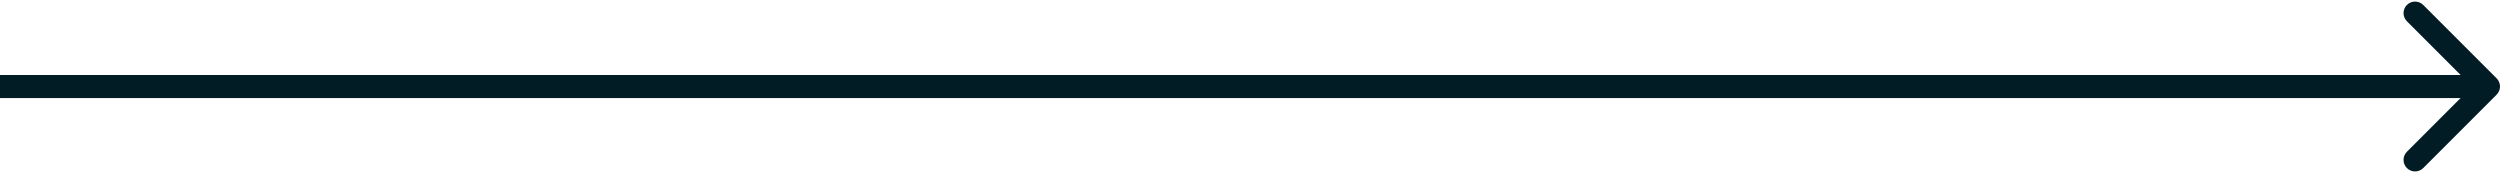 <svg width="867" height="60" viewBox="0 0 867 60" fill="none" xmlns="http://www.w3.org/2000/svg">
<path d="M865.828 32.828C867.391 31.266 867.391 28.734 865.828 27.172L840.373 1.716C838.81 0.154 836.278 0.154 834.716 1.716C833.154 3.278 833.154 5.81 834.716 7.373L857.343 30L834.716 52.627C833.154 54.19 833.154 56.722 834.716 58.284C836.278 59.846 838.81 59.846 840.373 58.284L865.828 32.828ZM0 34H863V26H0V34Z" fill="#011C25"/>
</svg>
